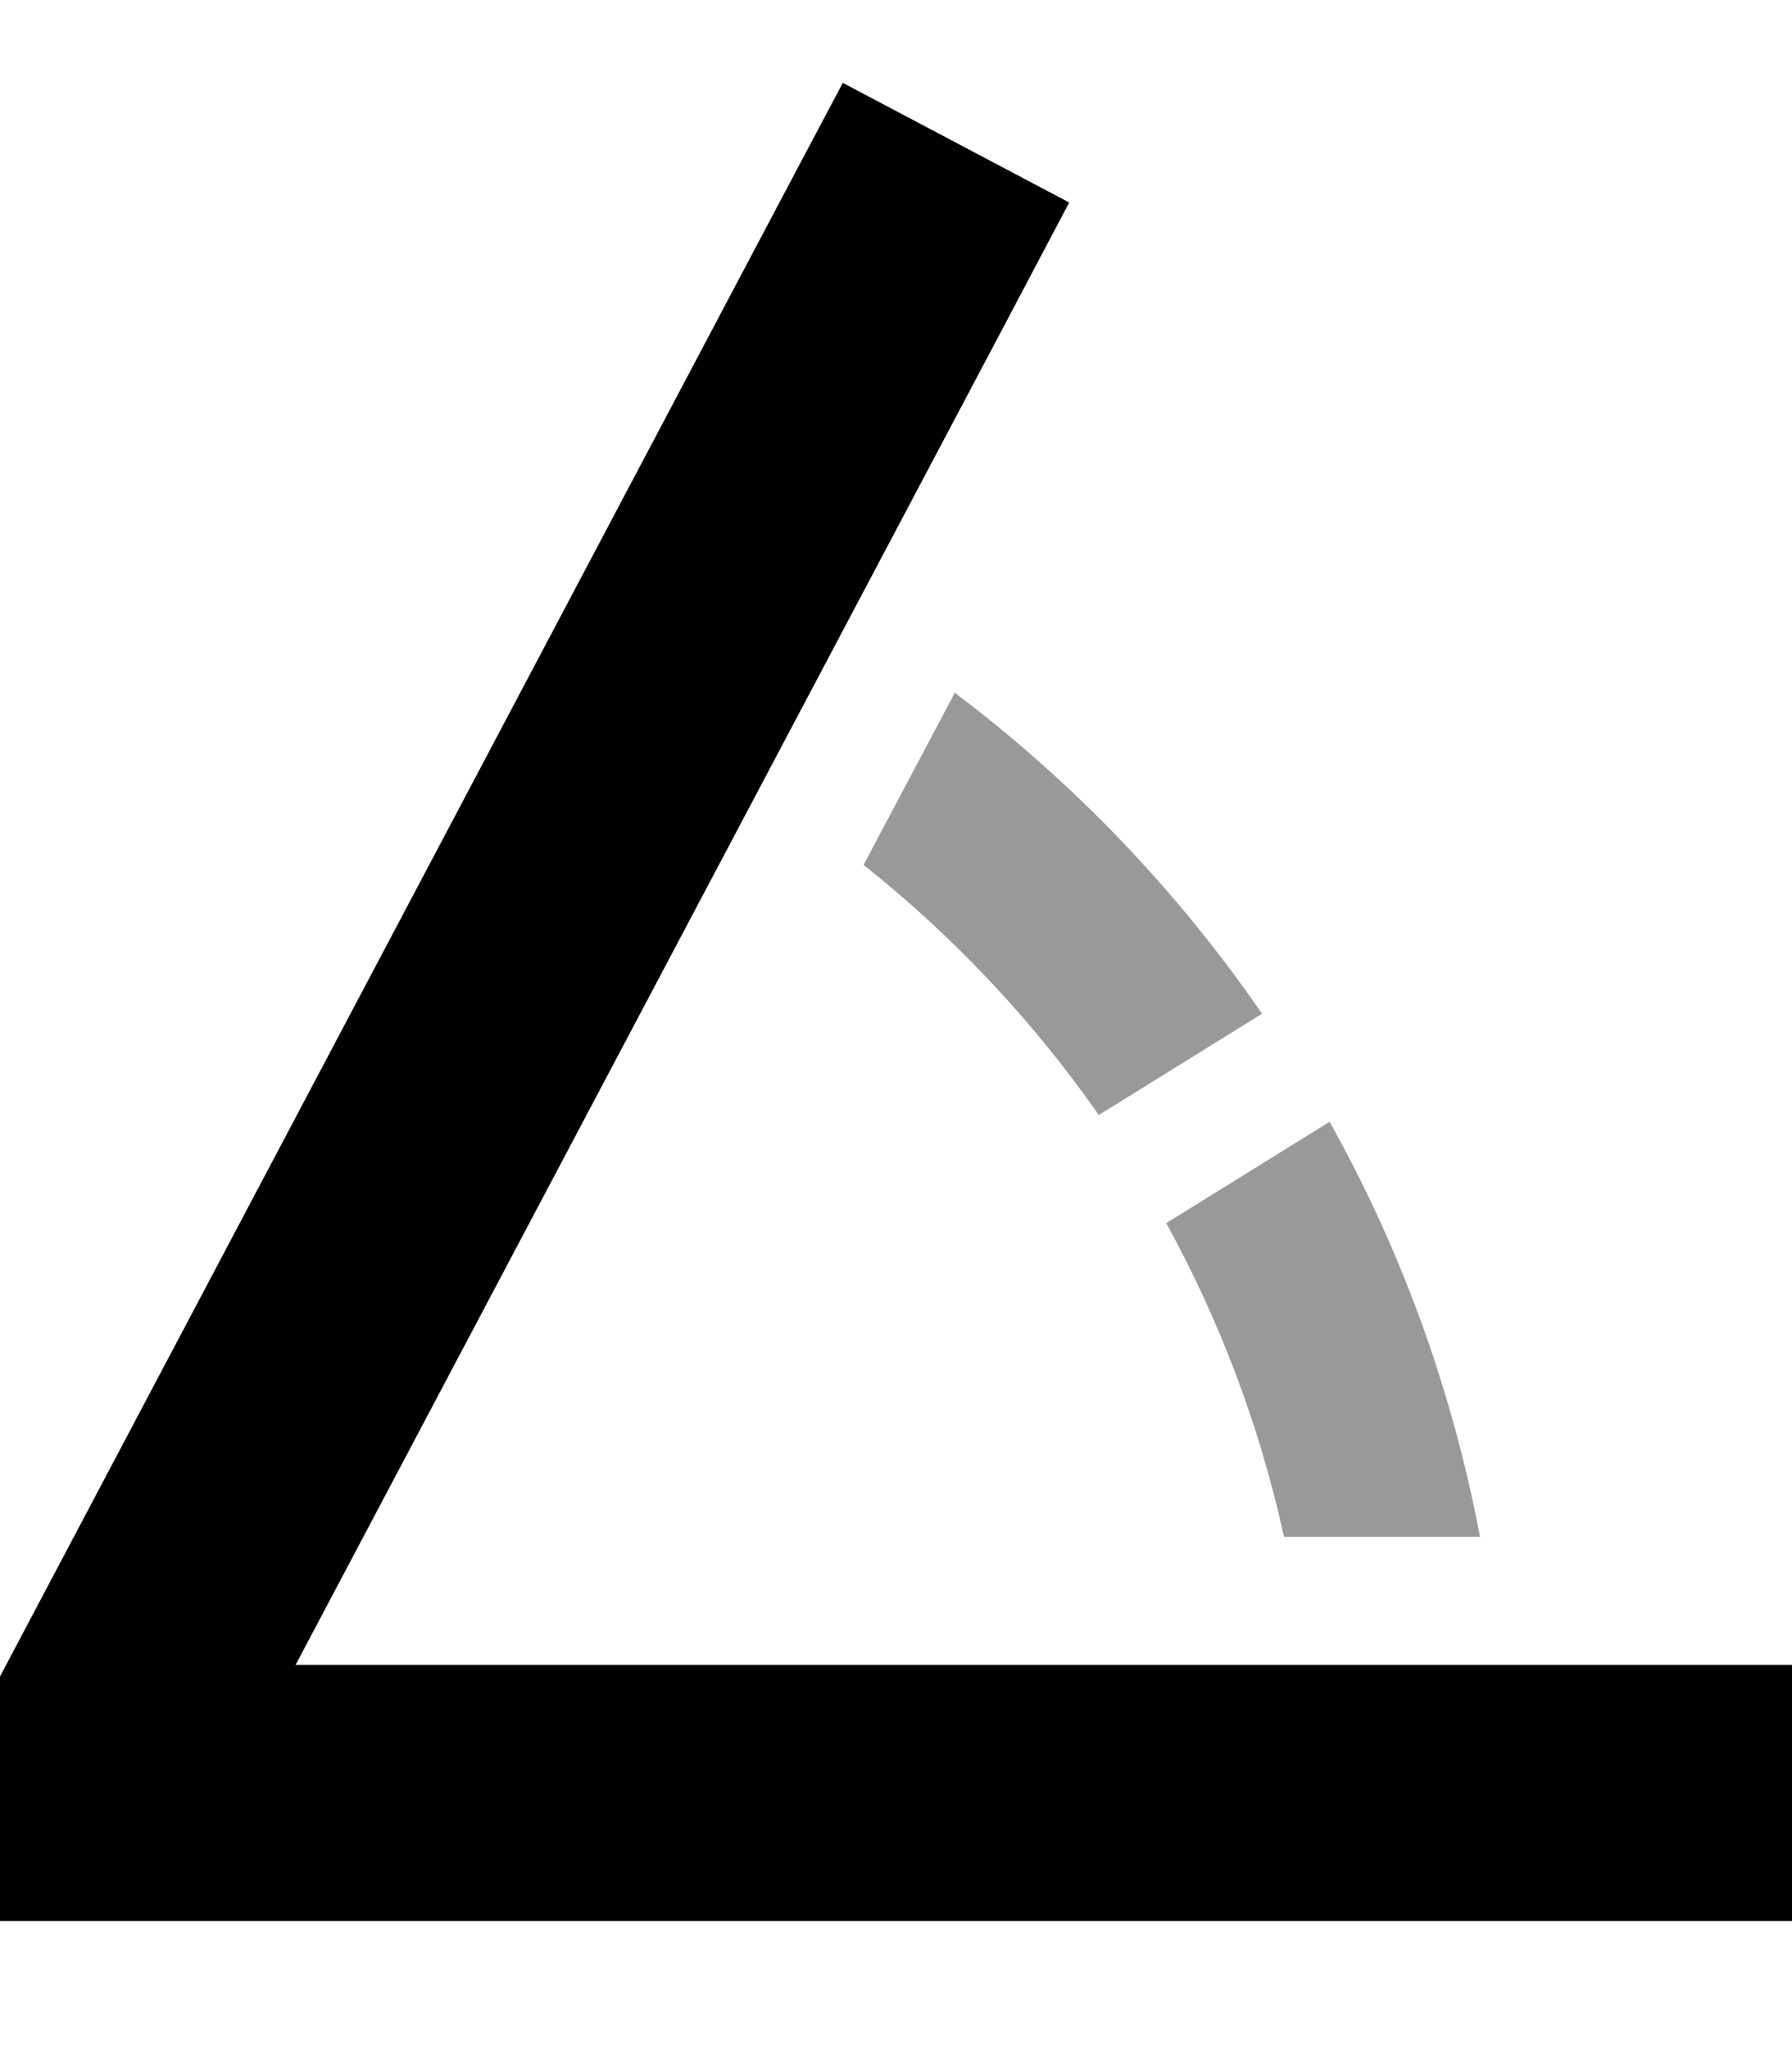 <svg xmlns="http://www.w3.org/2000/svg" viewBox="0 0 448 512"><defs><style>.fa-secondary{opacity:.4}</style></defs><path class="fa-secondary" d="M215.9 216.1c22.5 17.9 42.3 38.9 58.8 62.5l40.8-25.3c-21.1-30.7-47.1-57.8-76.8-80.2l-22.8 43zm75.7 89.6c13.3 24.2 23.3 50.5 29.4 78.3l49 0c-7-37-19.8-71.9-37.6-103.7l-40.8 25.3z"/><path class="fa-primary" d="M448 480L0 480l0-61.1L195.7 49l15-28.3 56.6 29.9L252.3 79 73.9 416 416 416l32 0 0 64z"/></svg>
